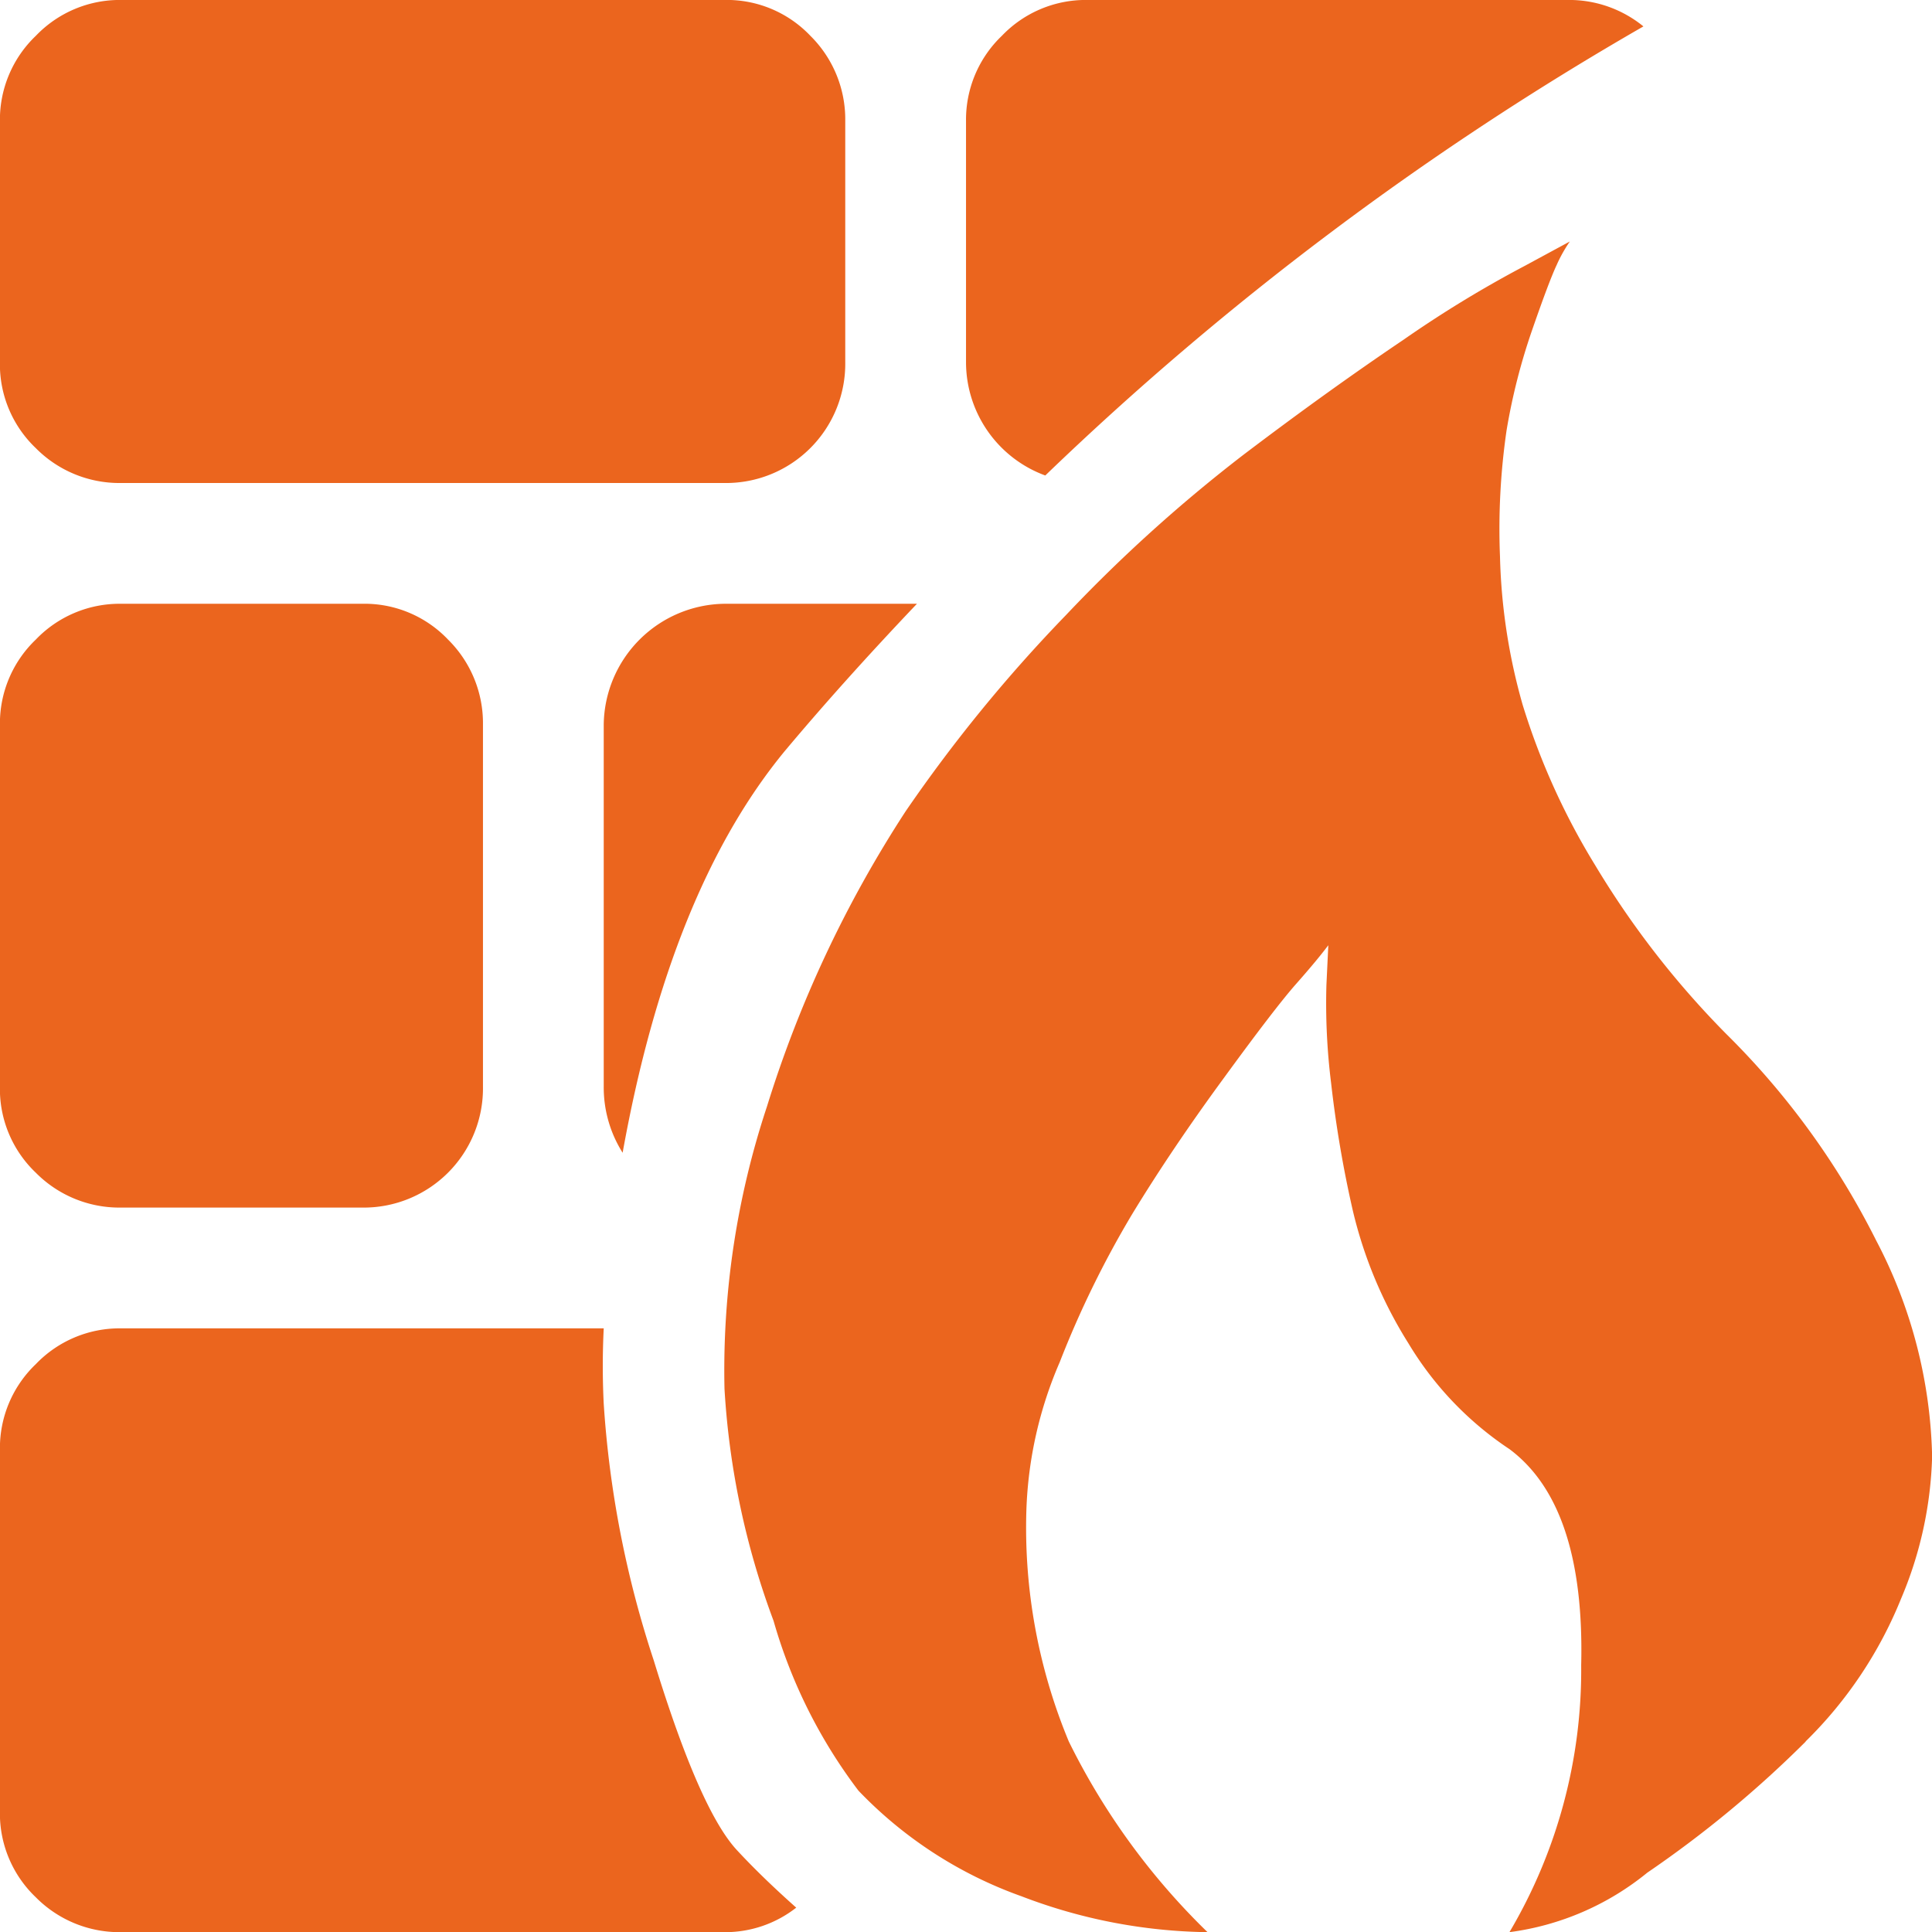 <svg xmlns="http://www.w3.org/2000/svg" width="47.995" height="48"><path d="M44.858 43.264a27.62 27.62 0 01-3.937 3.258 6.811 6.811 0 01-3.423 1.477 12.788 12.788 0 001.782-6.633q.096-3.967-1.782-5.367a8.247 8.247 0 01-2.508-2.625 10.886 10.886 0 01-1.383-3.3 28.569 28.569 0 01-.539-3.164 16.019 16.019 0 01-.117-2.437l.047-.991q-.282.375-.8.961t-1.8 2.344q-1.289 1.758-2.273 3.375a24.566 24.566 0 00-1.8 3.679 10.07 10.07 0 00-.827 3.658 13.829 13.829 0 001.054 5.765 17.2 17.2 0 003.446 4.735 13.339 13.339 0 01-4.618-.89 10.462 10.462 0 01-4.054-2.625 12.773 12.773 0 01-2.109-4.219 19.728 19.728 0 01-1.219-5.766 20.793 20.793 0 011.054-7.008 29.329 29.329 0 013.446-7.337 37.4 37.4 0 013.984-4.875 37.73 37.73 0 014.406-3.98q2.11-1.6 3.984-2.863a28.623 28.623 0 013-1.828l1.126-.609a3.568 3.568 0 00-.328.586q-.188.4-.61 1.618a15.242 15.242 0 00-.633 2.484 16.987 16.987 0 00-.164 3.14 14.681 14.681 0 00.562 3.679 17.346 17.346 0 001.8 3.984 22.2 22.2 0 003.258 4.195 19.476 19.476 0 013.726 5.133 12.072 12.072 0 011.389 5.364 9.677 9.677 0 01-.774 3.539 10.444 10.444 0 01-2.368 3.539zM23.998 8.999v-6a2.882 2.882 0 01.89-2.109 2.882 2.882 0 012.11-.891h12a2.916 2.916 0 011.828.657 75.994 75.994 0 00-14.859 11.156 3 3 0 01-1.969-2.813zm-8.529 19.64a3.037 3.037 0 01-.471-1.64v-9a3.04 3.04 0 013-3h4.781q-1.828 1.922-3.282 3.657-2.859 3.469-4.03 9.984zm2.529-16.64h-15a2.92 2.92 0 01-2.109-.867 2.872 2.872 0 01-.891-2.133v-6A2.882 2.882 0 01.89.89a2.882 2.882 0 012.108-.891h15a2.862 2.862 0 012.133.89 2.92 2.92 0 01.867 2.11v6a2.963 2.963 0 01-3 3zm-15 3h6a2.862 2.862 0 012.133.89 2.92 2.92 0 01.867 2.11v9a2.963 2.963 0 01-3 3h-6a2.92 2.92 0 01-2.109-.867 2.871 2.871 0 01-.891-2.133v-9a2.882 2.882 0 01.89-2.109 2.882 2.882 0 012.11-.891zm0 18h12a18.724 18.724 0 000 1.875 25.54 25.54 0 001.243 6.375q1.149 3.75 2.086 4.734.61.657 1.453 1.407a2.859 2.859 0 01-1.782.609h-15a2.92 2.92 0 01-2.109-.867 2.874 2.874 0 01-.891-2.133v-9a2.882 2.882 0 01.89-2.109 2.882 2.882 0 012.11-.891z" fill="#eb651e"/></svg>
